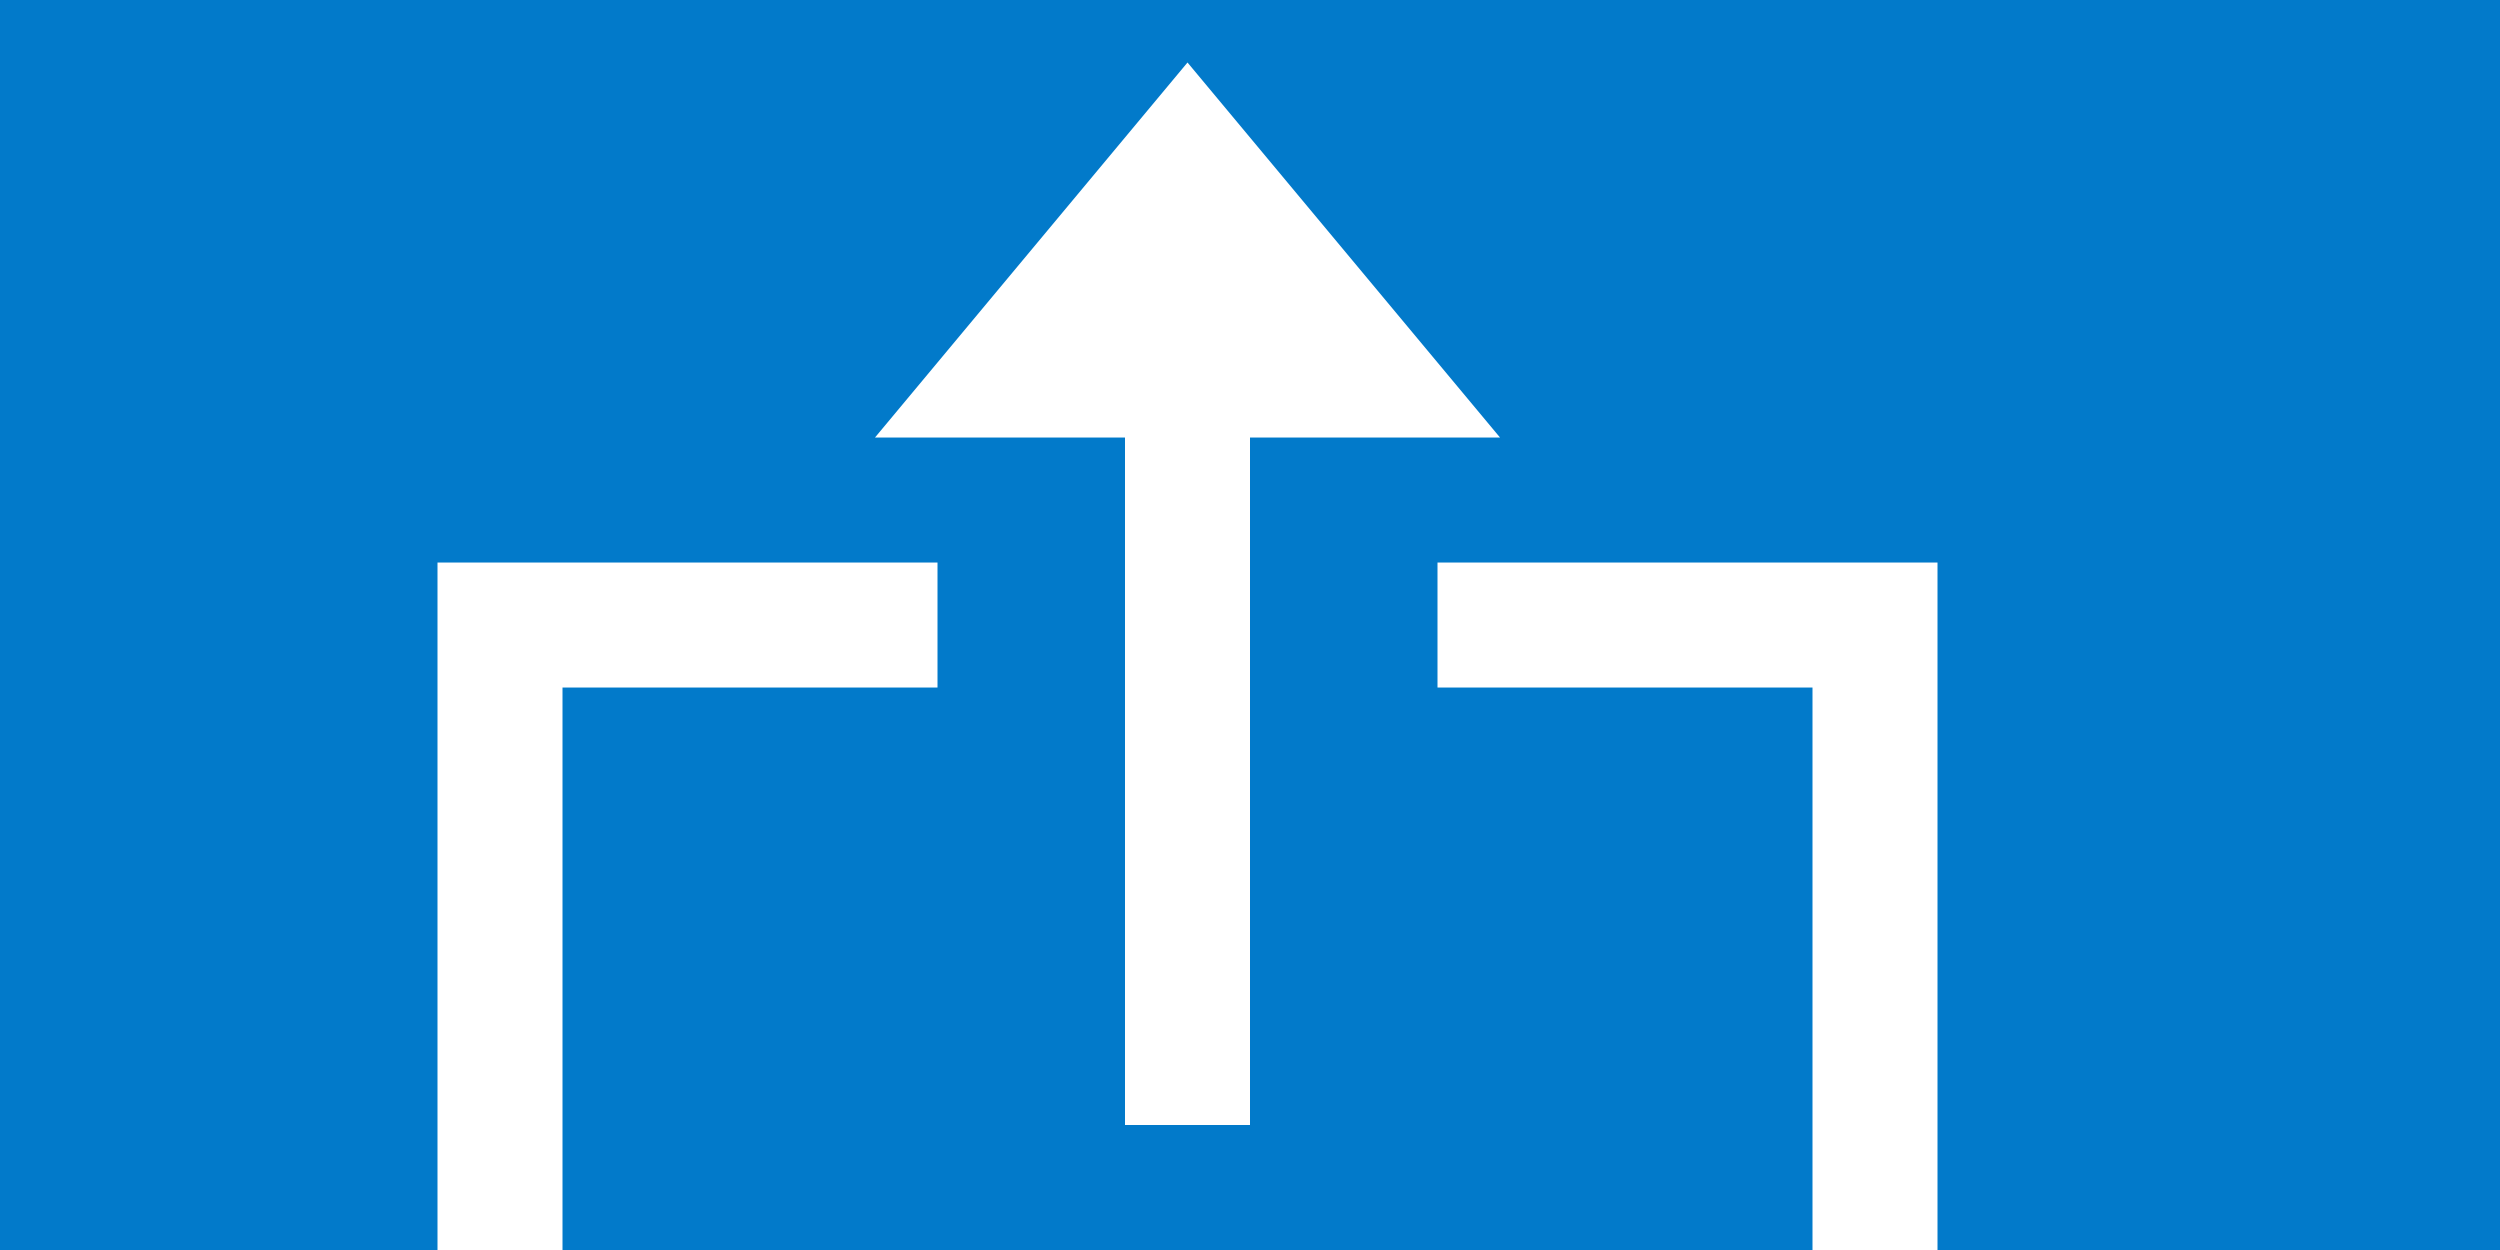 <svg xmlns="http://www.w3.org/2000/svg" fill-rule="evenodd" clip-rule="evenodd" viewBox="0 0 40 20">
    <path d="M0 0h70.87v70.87H0z" fill="#027ACA"/>
    <path d="M15 11h-6v10h20v-10h-6v-2h8v14h-24v-14h8v2zm-1-4l5-6 5 6h-4v11h-2v-11h-4z" fill="#ffffff"/>
</svg>